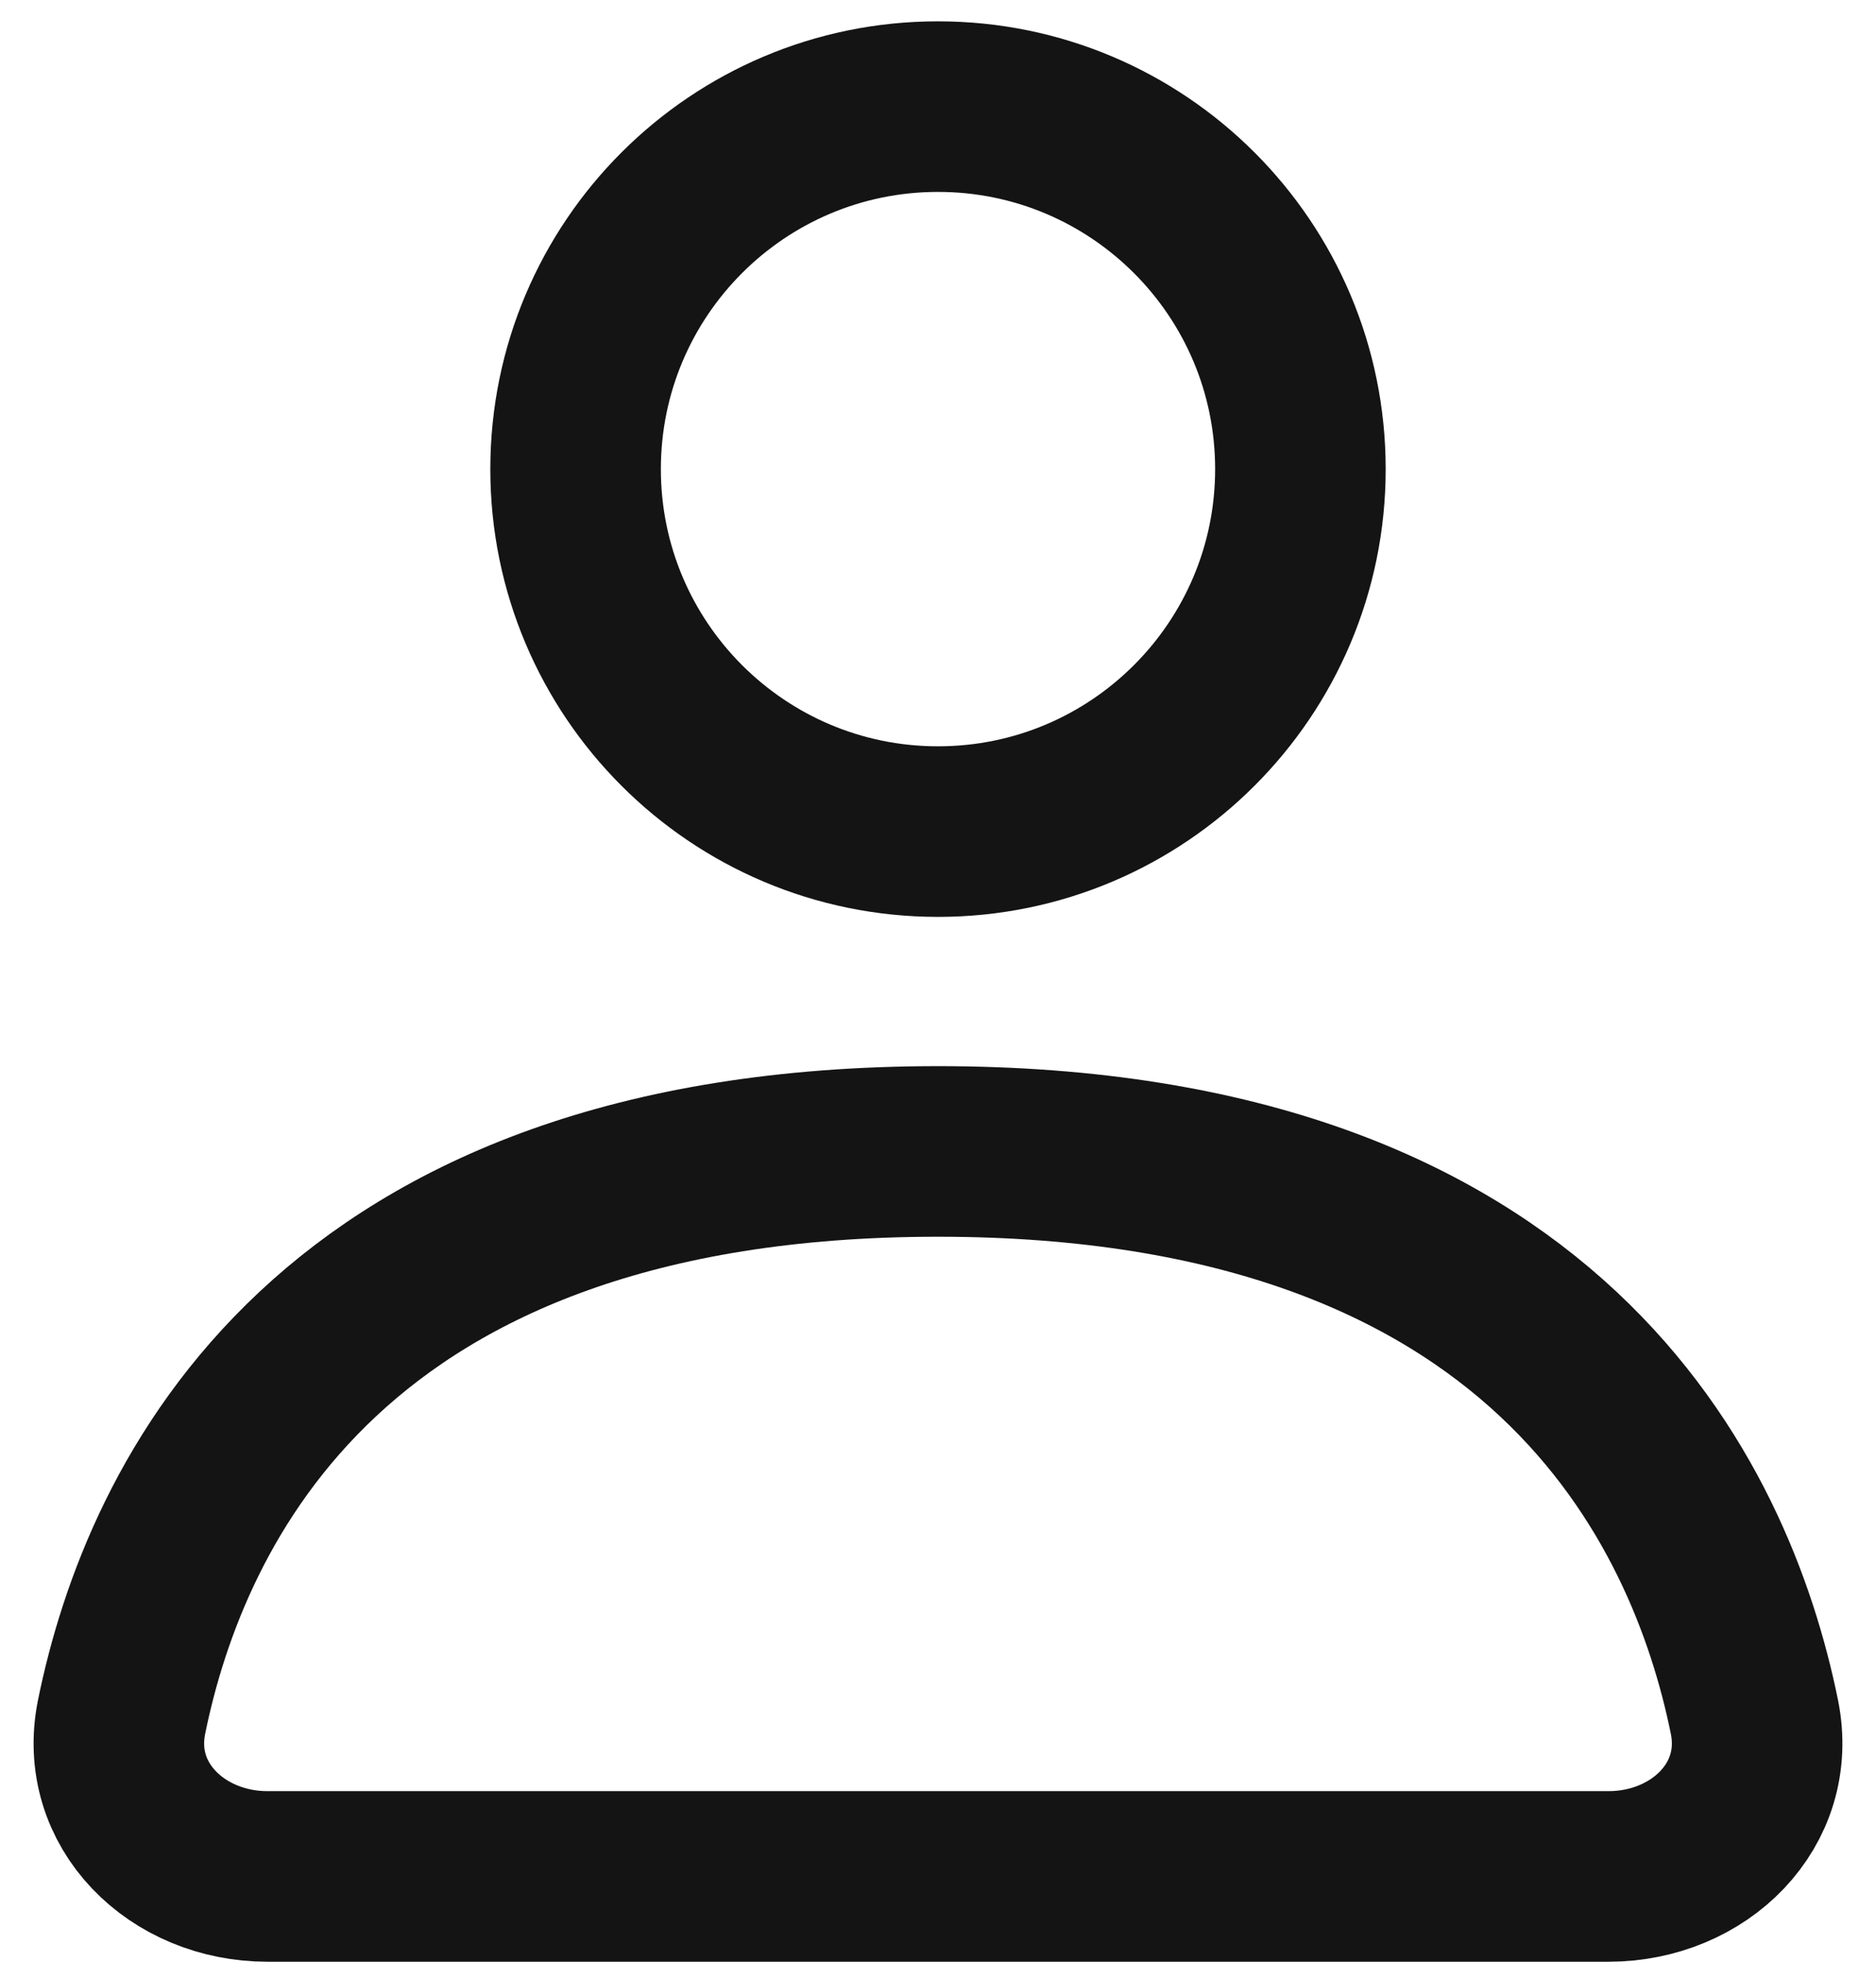 <svg width="22" height="23" viewBox="0 0 22 23" fill="none" xmlns="http://www.w3.org/2000/svg">
<path d="M15.25 5.5C15.25 7.847 13.347 9.75 11 9.75C8.653 9.75 6.75 7.847 6.75 5.5C6.75 3.153 8.653 1.25 11 1.25C13.347 1.25 15.25 3.153 15.25 5.5Z" stroke="#141414" stroke-width="2"  stroke-linecap="round"/>
<path d="M18.864 22H3.136C2.077 22 1.215 21.166 1.426 20.129C1.935 17.626 3.859 13.5 11 13.5C18.142 13.5 20.065 17.626 20.574 20.129C20.785 21.166 19.923 22 18.864 22Z" stroke="#141414" stroke-width="2" stroke-linecap="round"/>
</svg>
